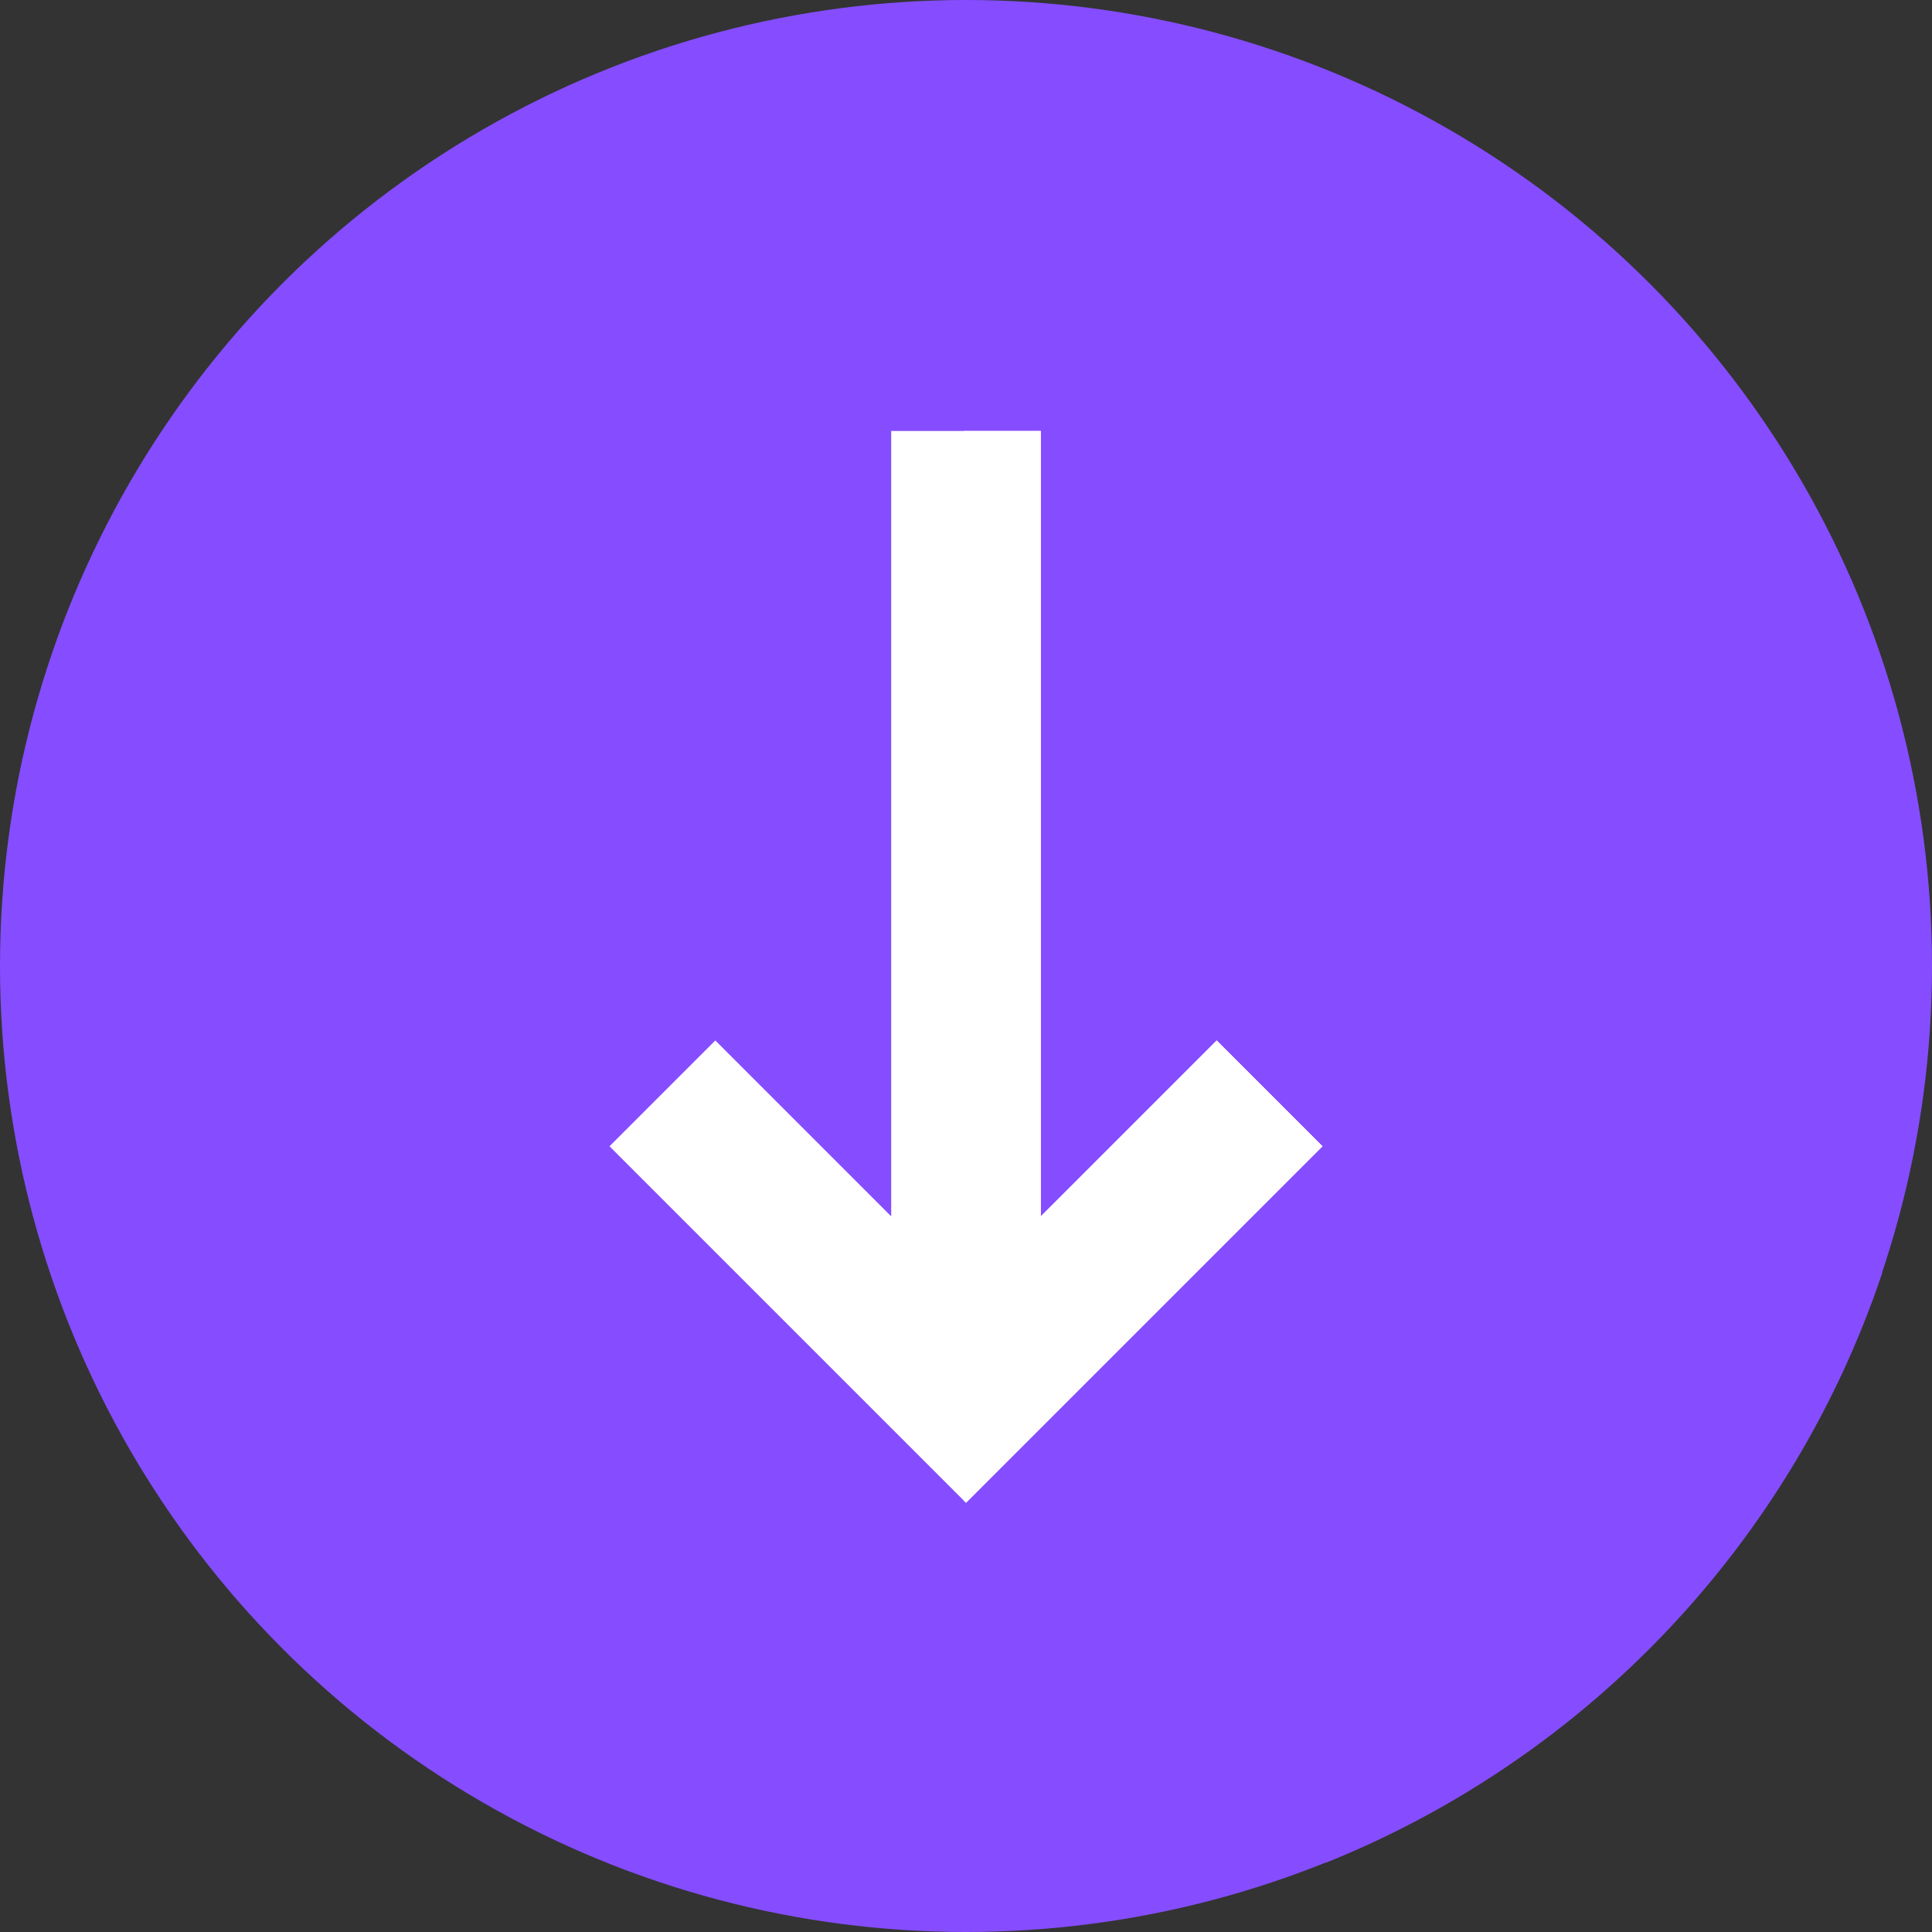 <svg xmlns="http://www.w3.org/2000/svg" xmlns:xlink="http://www.w3.org/1999/xlink" height="800px" width="800px" version="1.1" id="Layer_1" viewBox="0 0 512 512" xml:space="preserve">
<rect x="0" y="0" width="512" height="512" fill="#333333" stroke="none"/>
<circle style="fill:#854DFF;" cx="256" cy="256" r="256"/>
<path style="fill:#854DFF;" d="M498.838,337.22L275.825,114.209L256.521,350.87L256,398.248l95.379,95.379  C420.698,465.777,475.012,408.485,498.838,337.22z"/>
<polygon style="fill:#FFFFFF;" points="322.434,275.737 275.825,322.348 275.825,114.209 236.175,114.209 236.175,322.348   189.566,275.737 161.528,303.775 256,398.246 350.472,303.775 "/>
<polygon style="fill:#FFFFFF;" points="350.472,303.775 322.434,275.737 275.825,322.348 275.825,114.209 255.426,114.209   255.426,397.672 256,398.246 "/>
</svg>